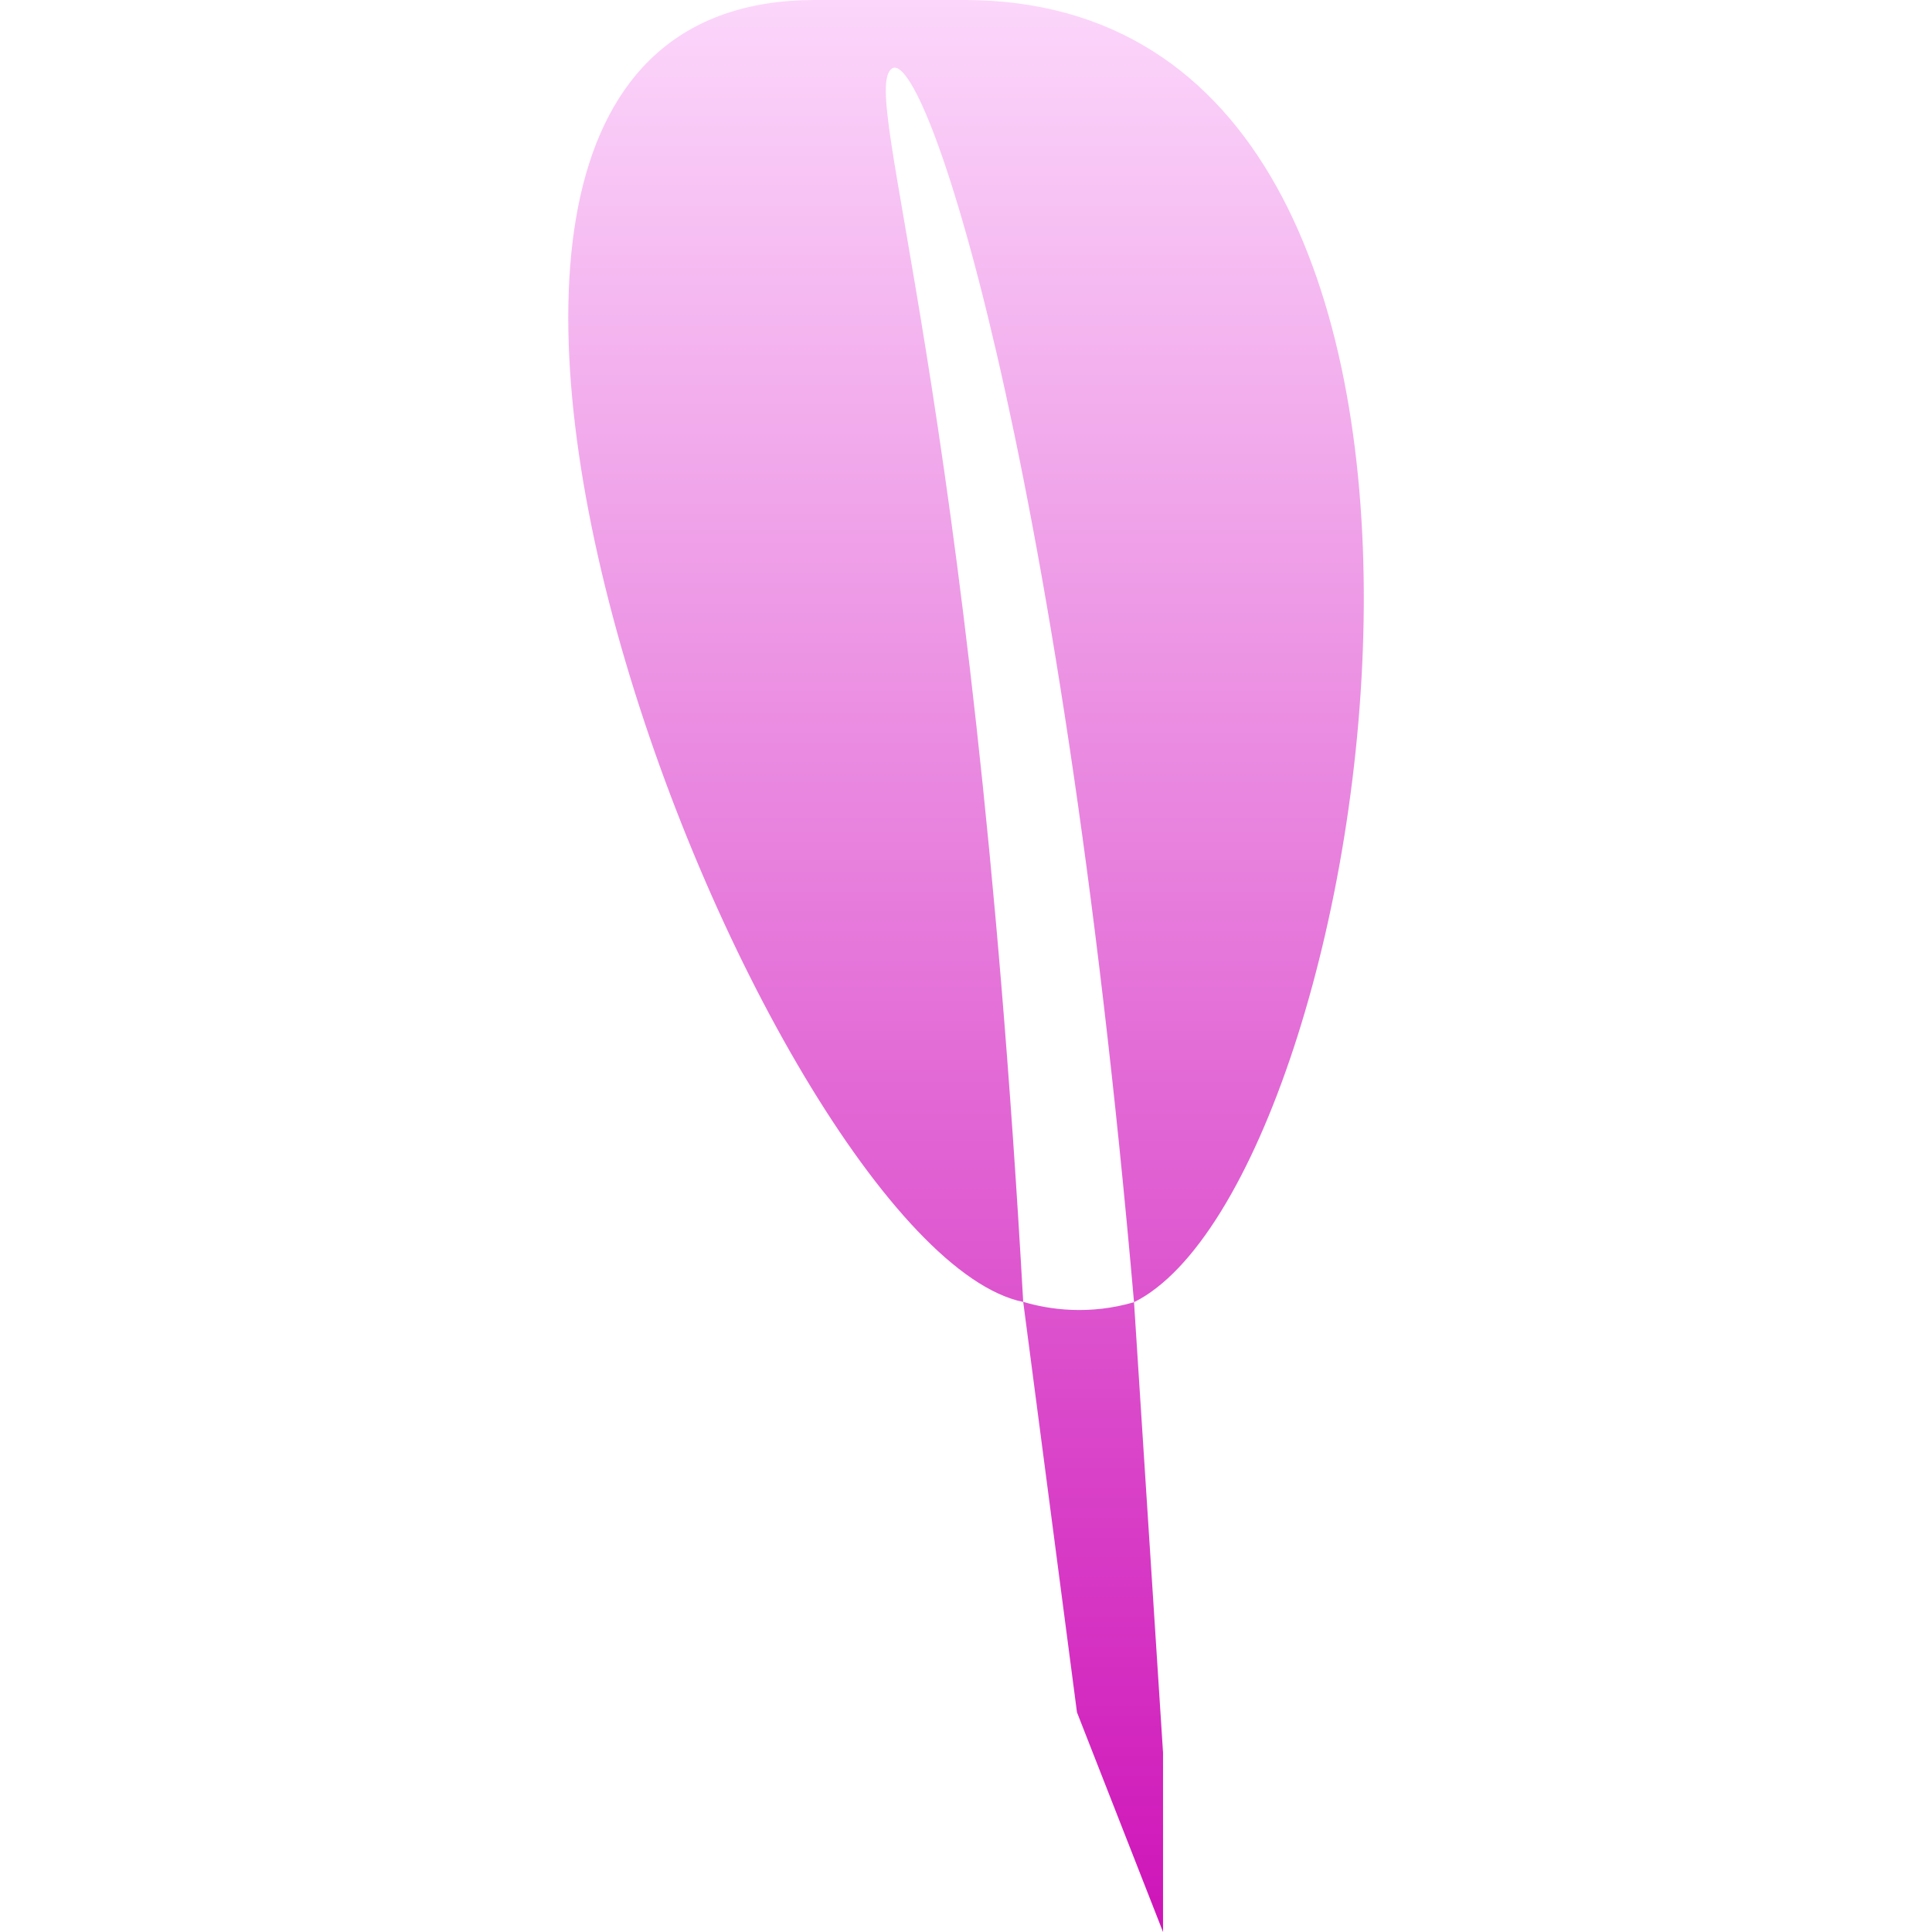 <svg xmlns="http://www.w3.org/2000/svg" xmlns:xlink="http://www.w3.org/1999/xlink" width="64px" height="64px" viewBox="0 0 64 64" version="1.1">
<defs>
<linearGradient id="linear0" gradientUnits="userSpaceOnUse" x1="0" y1="0" x2="0" y2="1" gradientTransform="matrix(26.354,0,0,64,18.823,0)">
<stop offset="0" style="stop-color:#fcd7fb;stop-opacity:1;"/>
<stop offset="1" style="stop-color:#ce13b8;stop-opacity:1;"/>
</linearGradient>
</defs>
<g id="surface1">
<path style=" stroke:none;fill-rule:nonzero;fill:url(#linear0);" d="M 27 0 C 8.887 0 25.293 41.359 33.895 43.129 C 32.191 12.73 28.469 3.145 29.531 2.281 C 30.594 1.418 35.082 14.668 37.566 43.137 C 45.605 39.137 51.699 0 31.938 0 M 37.566 43.137 C 36.098 43.566 34.777 43.391 33.895 43.125 L 35.676 56.723 L 38.527 64 L 38.527 58.059 Z M 37.566 43.137 "/>
</g>
</svg>
